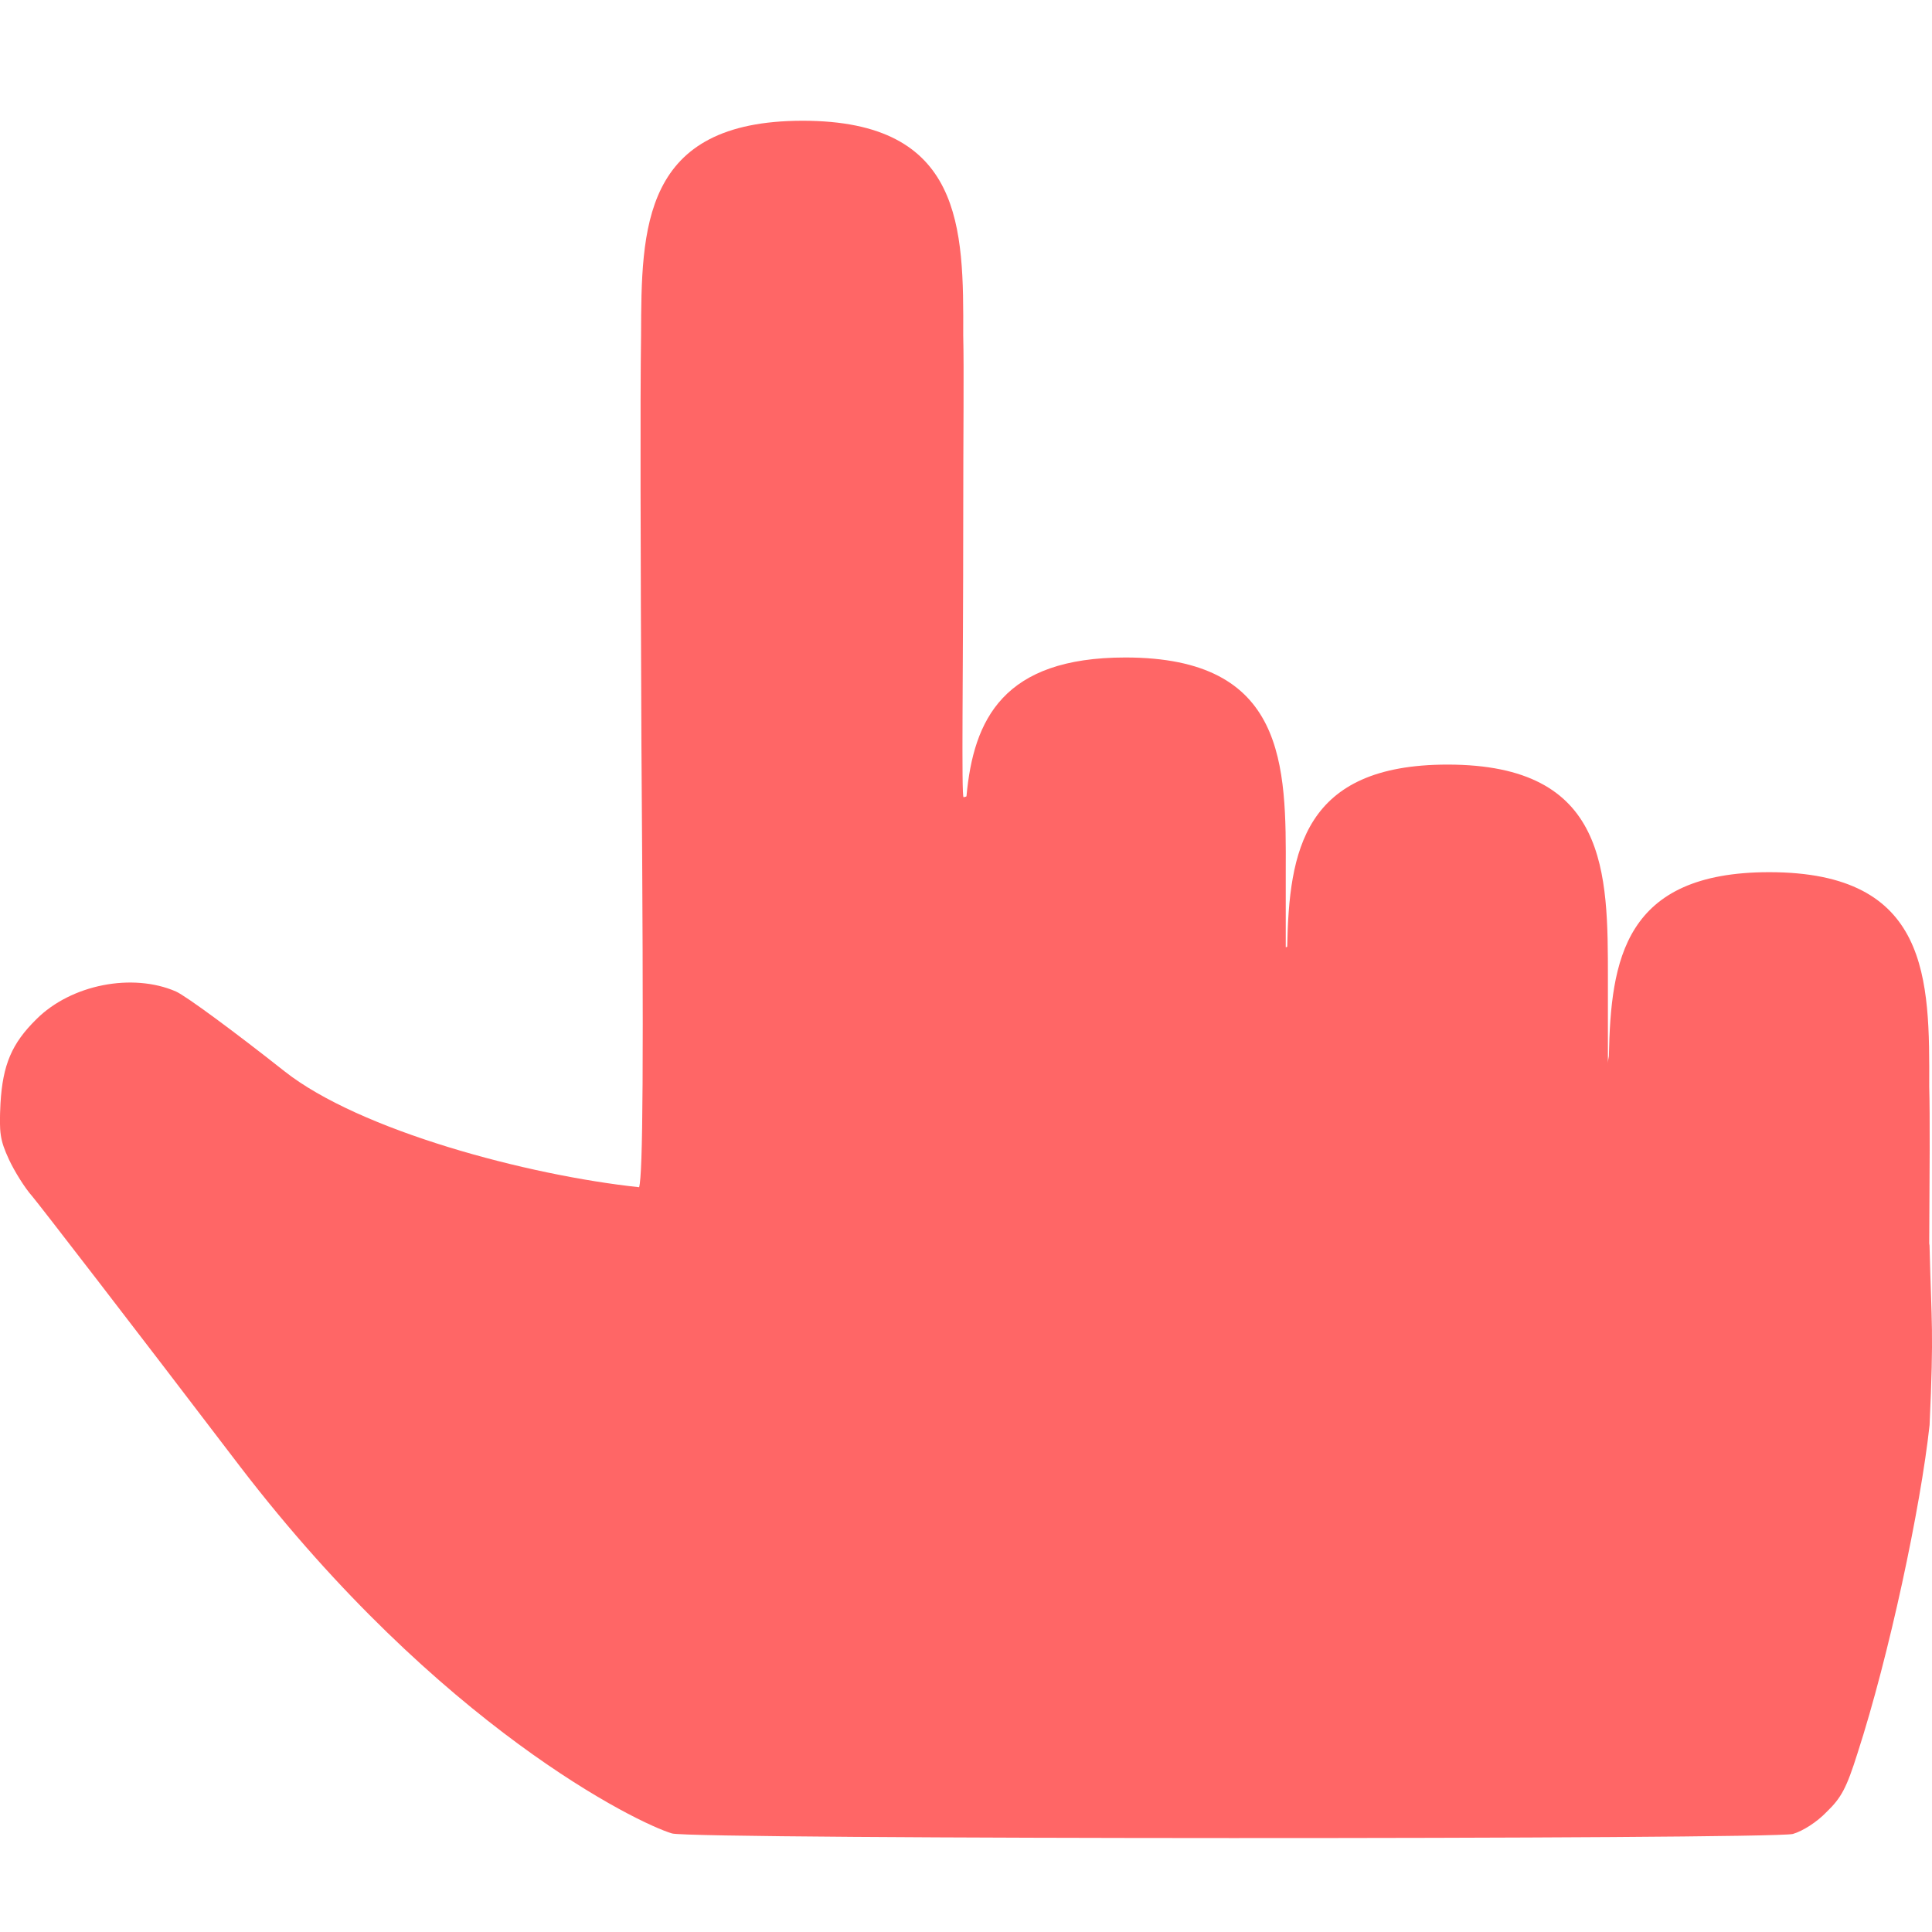 
<svg xmlns="http://www.w3.org/2000/svg" xmlns:xlink="http://www.w3.org/1999/xlink" width="16px" height="16px" viewBox="0 0 16 16" version="1.1">
<g id="surface1">
<path style=" stroke:none;fill-rule:nonzero;fill:#ff6666;fill-opacity:1;" d="M 6.648 1 C 5.312 1 5.312 1.891 5.309 2.777 C 5.301 3.328 5.305 4.473 5.312 6.164 C 5.332 8.867 5.324 9.719 5.293 9.832 C 4.371 9.734 2.977 9.363 2.355 8.871 C 1.945 8.547 1.543 8.25 1.457 8.211 C 1.098 8.055 0.59 8.152 0.301 8.441 C 0.098 8.641 0.023 8.816 0.004 9.137 C -0.008 9.383 0 9.441 0.074 9.602 C 0.121 9.703 0.207 9.84 0.266 9.906 C 0.32 9.969 1.098 10.977 1.988 12.145 C 3.641 14.301 5.285 15.102 5.566 15.184 C 5.742 15.234 14.668 15.234 14.848 15.188 C 14.93 15.164 15.047 15.09 15.129 15.004 C 15.25 14.887 15.293 14.805 15.383 14.52 C 15.645 13.711 15.906 12.484 15.98 11.801 C 16.016 11.008 15.996 10.977 15.98 10.332 C 15.98 10.32 15.98 10.312 15.977 10.297 C 15.98 9.727 15.984 9.242 15.977 9 C 15.98 8.109 15.984 7.223 14.652 7.223 C 13.449 7.223 13.34 7.949 13.324 8.746 C 13.32 8.766 13.316 8.789 13.316 8.809 C 13.316 8.594 13.316 8.242 13.316 8.109 C 13.316 7.223 13.32 6.332 11.988 6.332 C 10.793 6.332 10.676 7.051 10.66 7.84 C 10.656 7.844 10.652 7.844 10.648 7.844 C 10.648 7.84 10.648 7.797 10.648 7.789 C 10.648 7.629 10.648 7.328 10.648 7.223 C 10.652 6.332 10.652 5.445 9.32 5.445 C 8.309 5.445 8.062 5.957 8.004 6.594 C 8.004 6.598 7.98 6.602 7.98 6.602 C 7.961 6.609 7.977 5.52 7.977 4.352 C 7.977 3.551 7.984 3.074 7.977 2.777 C 7.98 1.891 7.98 1 6.648 1 Z M 6.648 1 "/>
</g>
</svg>
